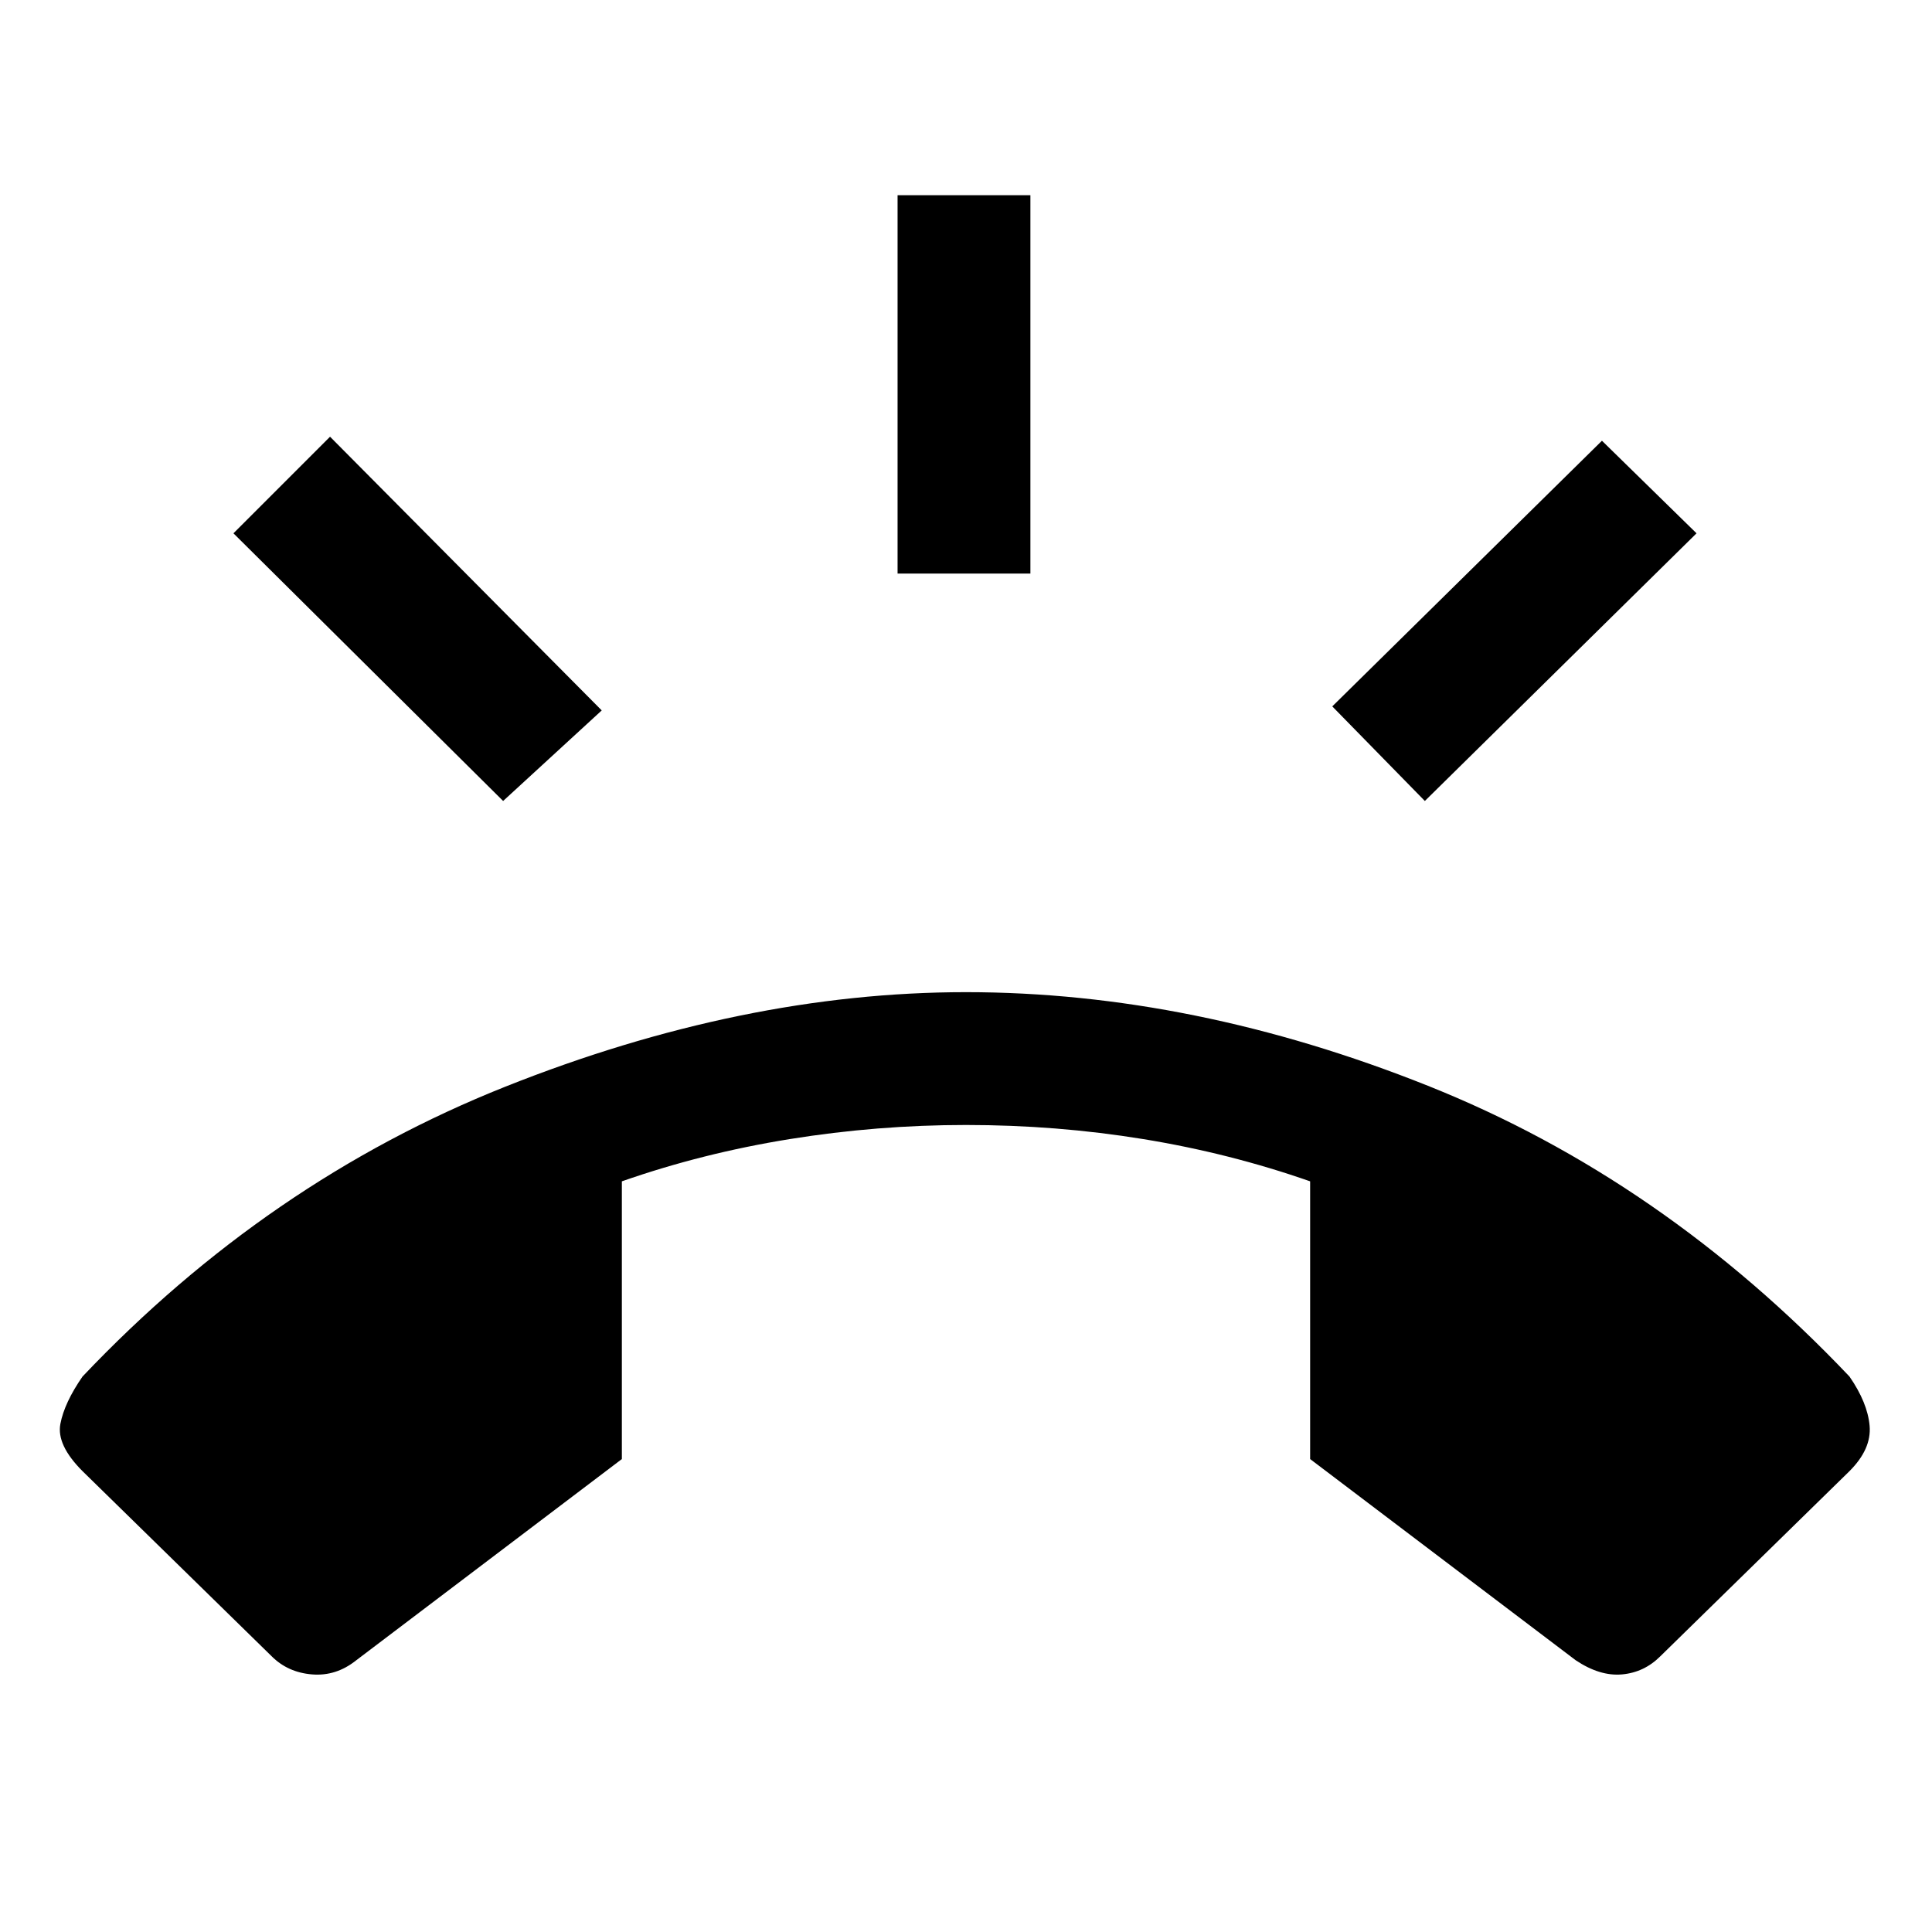 <svg xmlns="http://www.w3.org/2000/svg" height="24" width="24"><path d="M12 12.325q2.825 0 5.738 1.163 2.912 1.162 5.237 3.612.225.325.25.612.025.288-.25.563l-2.35 2.3q-.2.2-.475.225-.275.025-.575-.175l-3.3-2.5v-3.45q-1-.35-2.075-.525-1.075-.175-2.2-.175-1.1 0-2.188.175-1.087.175-2.087.525v3.45l-3.3 2.5q-.25.2-.55.175-.3-.025-.5-.225l-2.35-2.3Q.7 17.95.75 17.688q.05-.263.275-.588 2.3-2.425 5.25-3.6 2.95-1.175 5.725-1.175Zm-.85-5.2v-4.7h1.65v4.7ZM17.7 9.95l-1.15-1.175 3.35-3.3 1.175 1.15Zm-11.45 0L2.9 6.625l1.2-1.2 3.375 3.4Z"/></svg>